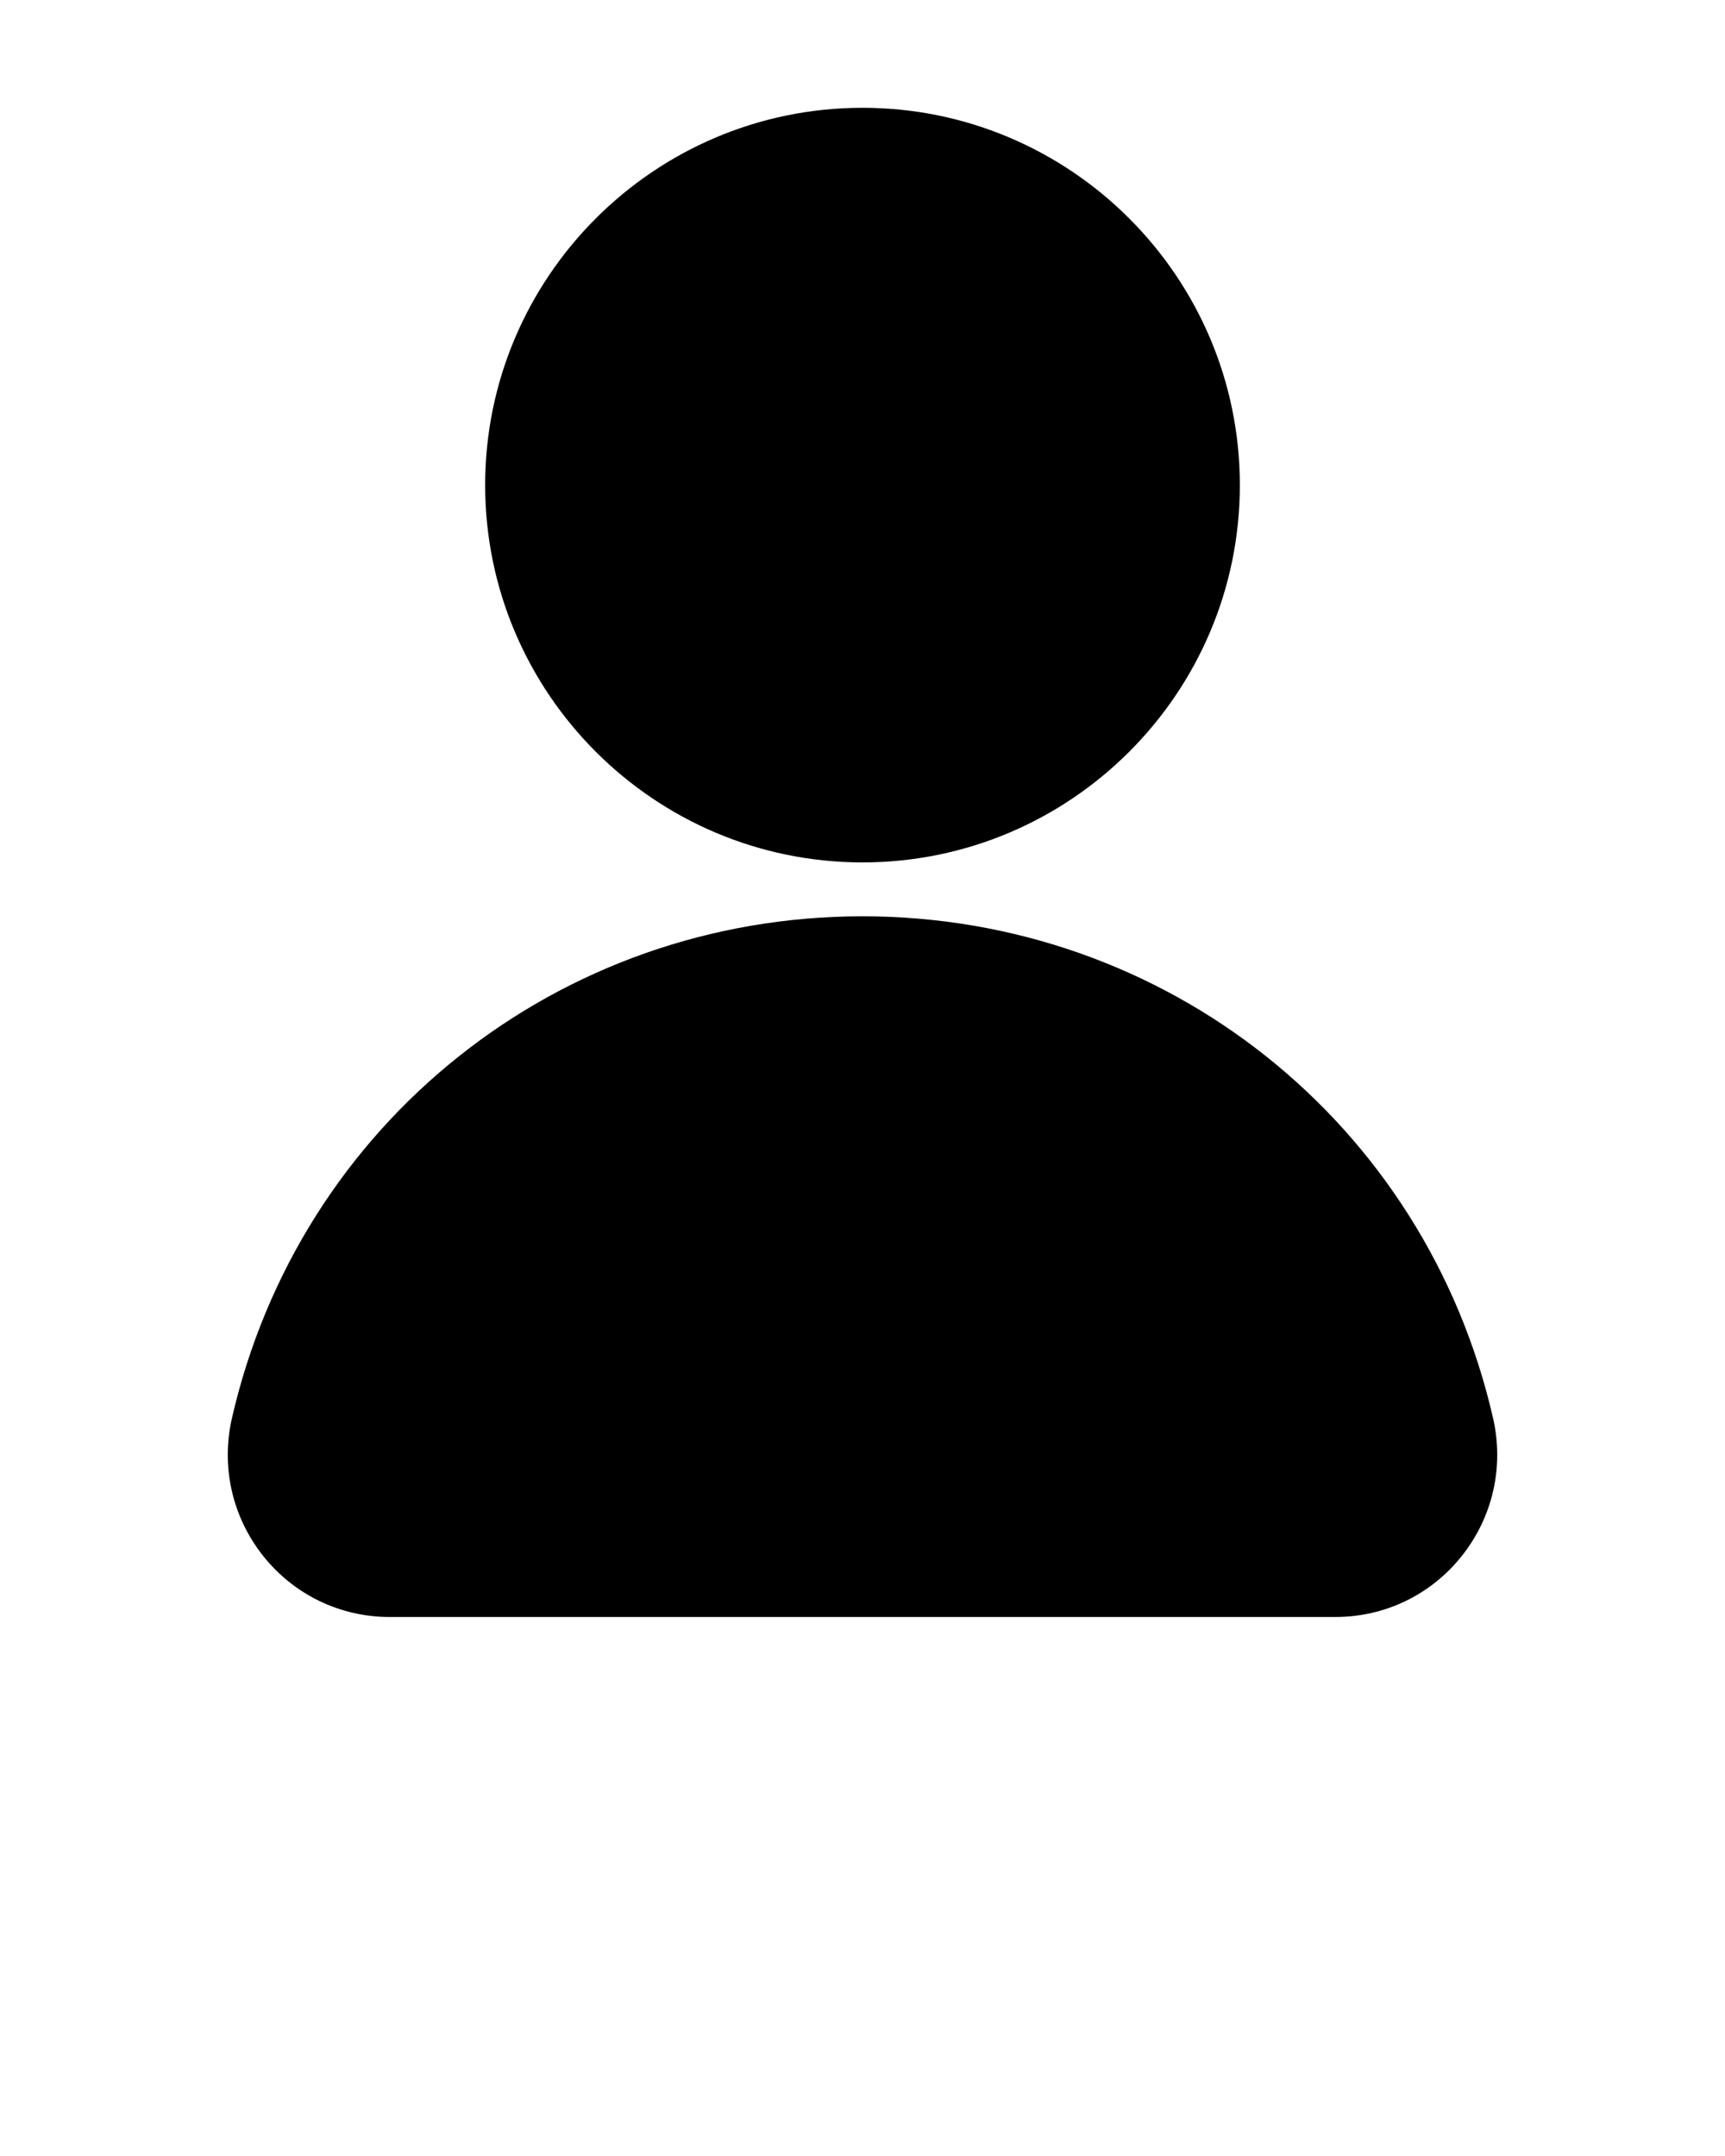 <svg xmlns="http://www.w3.org/2000/svg" viewBox="0 0 32 40" x="0px" y="0px">
  <path d="M27.115,28.871c-.572,.718-1.426,1.129-2.343,1.129H7.228c-.917,0-1.771-.412-2.343-1.129-.577-.724-.789-1.657-.582-2.562,1.256-5.481,6.066-9.309,11.697-9.309s10.441,3.828,11.697,9.309c.207,.905-.005,1.838-.582,2.562Zm-11.115-12.871c3.86,0,7-3.14,7-7s-3.14-7-7-7-7,3.14-7,7,3.14,7,7,7Z"/>
</svg>